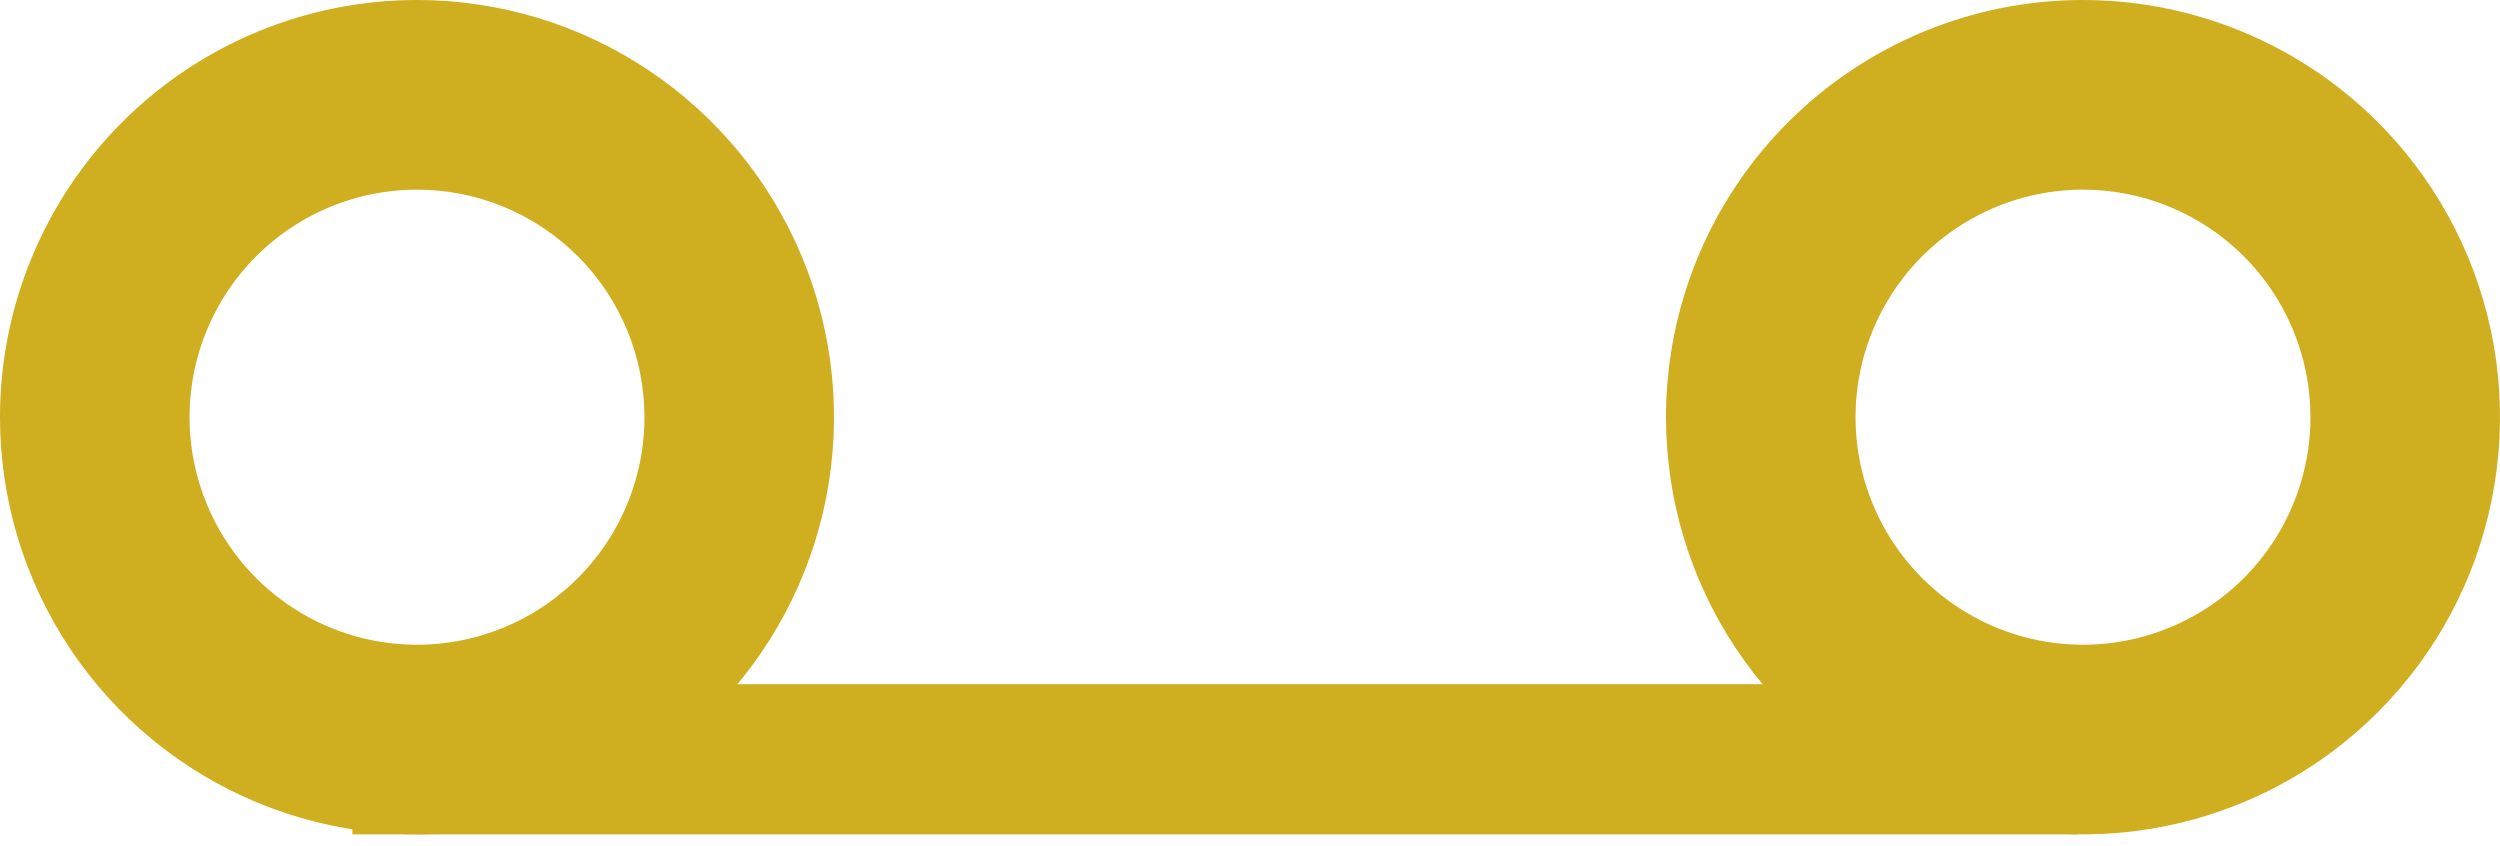 <svg width="130" height="44" viewBox="0 0 130 44" fill="none" xmlns="http://www.w3.org/2000/svg">
<path d="M108.316 9.861C105.976 9.861 103.69 10.555 101.745 11.855C99.799 13.155 98.284 15.003 97.388 17.166C96.493 19.328 96.259 21.707 96.715 24.002C97.172 26.298 98.298 28.406 99.952 30.061C101.606 31.716 103.714 32.843 106.008 33.299C108.303 33.756 110.681 33.522 112.842 32.626C115.003 31.73 116.851 30.214 118.15 28.268C119.45 26.322 120.144 24.034 120.144 21.694C120.144 20.14 119.838 18.601 119.243 17.166C118.649 15.73 117.778 14.425 116.679 13.327C115.581 12.228 114.277 11.356 112.842 10.761C111.407 10.167 109.869 9.861 108.316 9.861ZM108.316 0C112.604 0 116.797 1.272 120.363 3.656C123.929 6.04 126.708 9.428 128.349 13.392C129.991 17.356 130.42 21.718 129.583 25.926C128.747 30.134 126.681 34 123.649 37.034C120.616 40.068 116.752 42.134 112.546 42.971C108.34 43.808 103.98 43.378 100.018 41.736C96.055 40.094 92.669 37.314 90.286 33.746C87.903 30.179 86.632 25.984 86.632 21.694C86.632 15.94 88.916 10.422 92.983 6.354C97.049 2.286 102.565 0 108.316 0Z" fill="#CFAE1F"/>
<path d="M21.684 9.861C19.345 9.861 17.058 10.555 15.113 11.855C13.168 13.155 11.652 15.003 10.757 17.166C9.862 19.328 9.627 21.707 10.084 24.002C10.54 26.298 11.667 28.406 13.321 30.061C14.975 31.716 17.082 32.843 19.377 33.299C21.671 33.756 24.049 33.522 26.21 32.626C28.372 31.73 30.219 30.214 31.519 28.268C32.818 26.322 33.512 24.034 33.512 21.694C33.512 20.14 33.206 18.601 32.612 17.166C32.017 15.73 31.146 14.425 30.048 13.327C28.949 12.228 27.645 11.356 26.21 10.761C24.776 10.167 23.238 9.861 21.684 9.861ZM21.684 0C25.973 0 30.165 1.272 33.731 3.656C37.297 6.04 40.077 9.428 41.718 13.392C43.359 17.356 43.788 21.718 42.952 25.926C42.115 30.134 40.05 34 37.017 37.034C33.985 40.068 30.121 42.134 25.915 42.971C21.708 43.808 17.348 43.378 13.386 41.736C9.424 40.094 6.037 37.314 3.654 33.746C1.272 30.179 0 25.984 0 21.694C0 15.94 2.285 10.422 6.351 6.354C10.418 2.286 15.933 0 21.684 0Z" fill="#CFAE1F"/>
<path d="M108.099 43.388H18.326V35.578H108.099V43.388Z" fill="#CFAE1F"/>
</svg>
